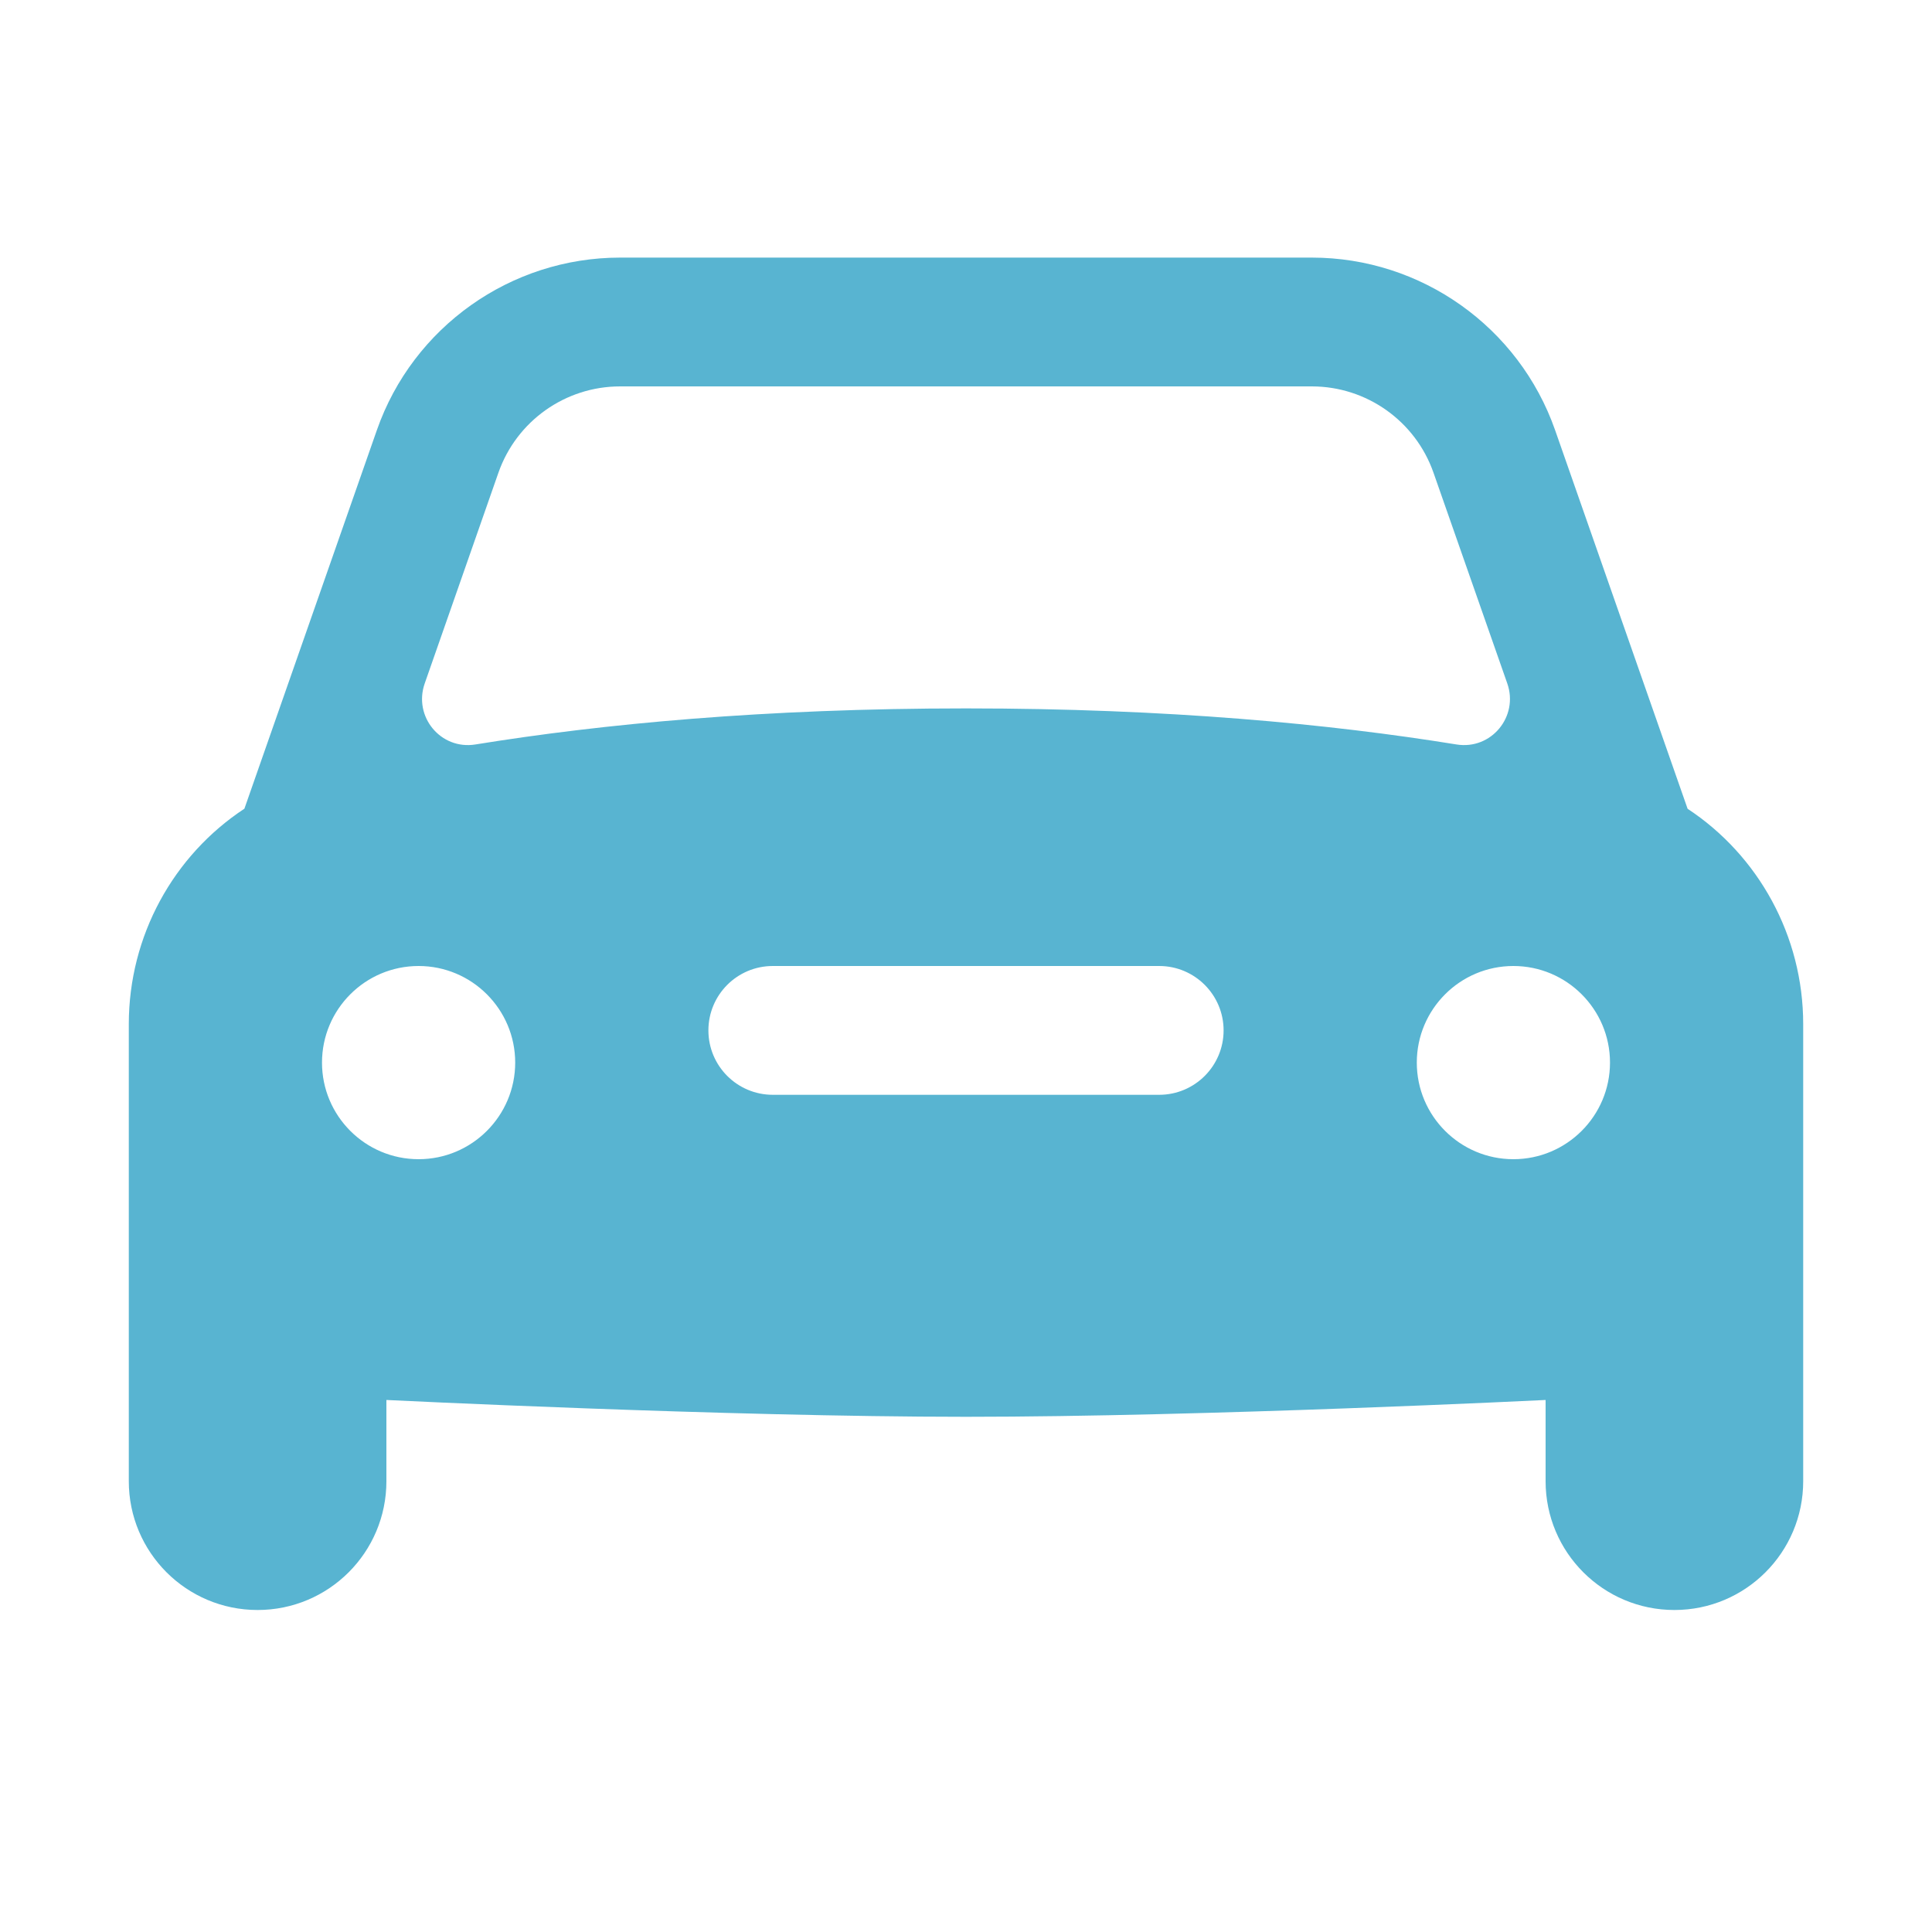 <svg width="24" height="24" viewBox="0 0 24 24" fill="none" xmlns="http://www.w3.org/2000/svg">
<path d="M20.964 10.047L19.318 5.343C18.869 4.062 17.655 3.2 16.296 3.2H7.703C6.344 3.2 5.13 4.062 4.682 5.342L3.036 10.046C2.156 10.625 1.6 11.624 1.6 12.723V18.4C1.6 19.284 2.316 20 3.2 20C4.084 20 4.8 19.284 4.8 18.4V17.391C4.8 17.391 9.024 17.6 12 17.6C14.975 17.6 19.2 17.391 19.2 17.391V18.4C19.2 19.284 19.916 20 20.8 20C21.684 20 22.4 19.284 22.4 18.4V12.723C22.4 11.624 21.842 10.625 20.964 10.047ZM5.276 8.49L6.192 5.871C6.417 5.23 7.023 4.8 7.703 4.8H16.296C16.976 4.8 17.582 5.23 17.807 5.871L18.724 8.49C18.868 8.902 18.524 9.318 18.093 9.248C16.524 8.994 14.508 8.8 12 8.8C9.492 8.8 7.475 8.994 5.906 9.248C5.475 9.318 5.132 8.902 5.276 8.49ZM5.2 14.4C4.537 14.4 4 13.862 4 13.2C4 12.538 4.537 12 5.2 12C5.862 12 6.4 12.538 6.4 13.2C6.4 13.862 5.862 14.4 5.2 14.4ZM14.4 13.6H9.6C9.158 13.6 8.8 13.242 8.8 12.8C8.8 12.358 9.158 12 9.6 12H14.4C14.841 12 15.2 12.358 15.2 12.8C15.2 13.242 14.841 13.6 14.4 13.6ZM18.8 14.4C18.137 14.4 17.6 13.862 17.6 13.2C17.6 12.538 18.137 12 18.8 12C19.462 12 20 12.538 20 13.2C20 13.862 19.462 14.4 18.8 14.4Z" fill="#58B4D1"/>
</svg>
